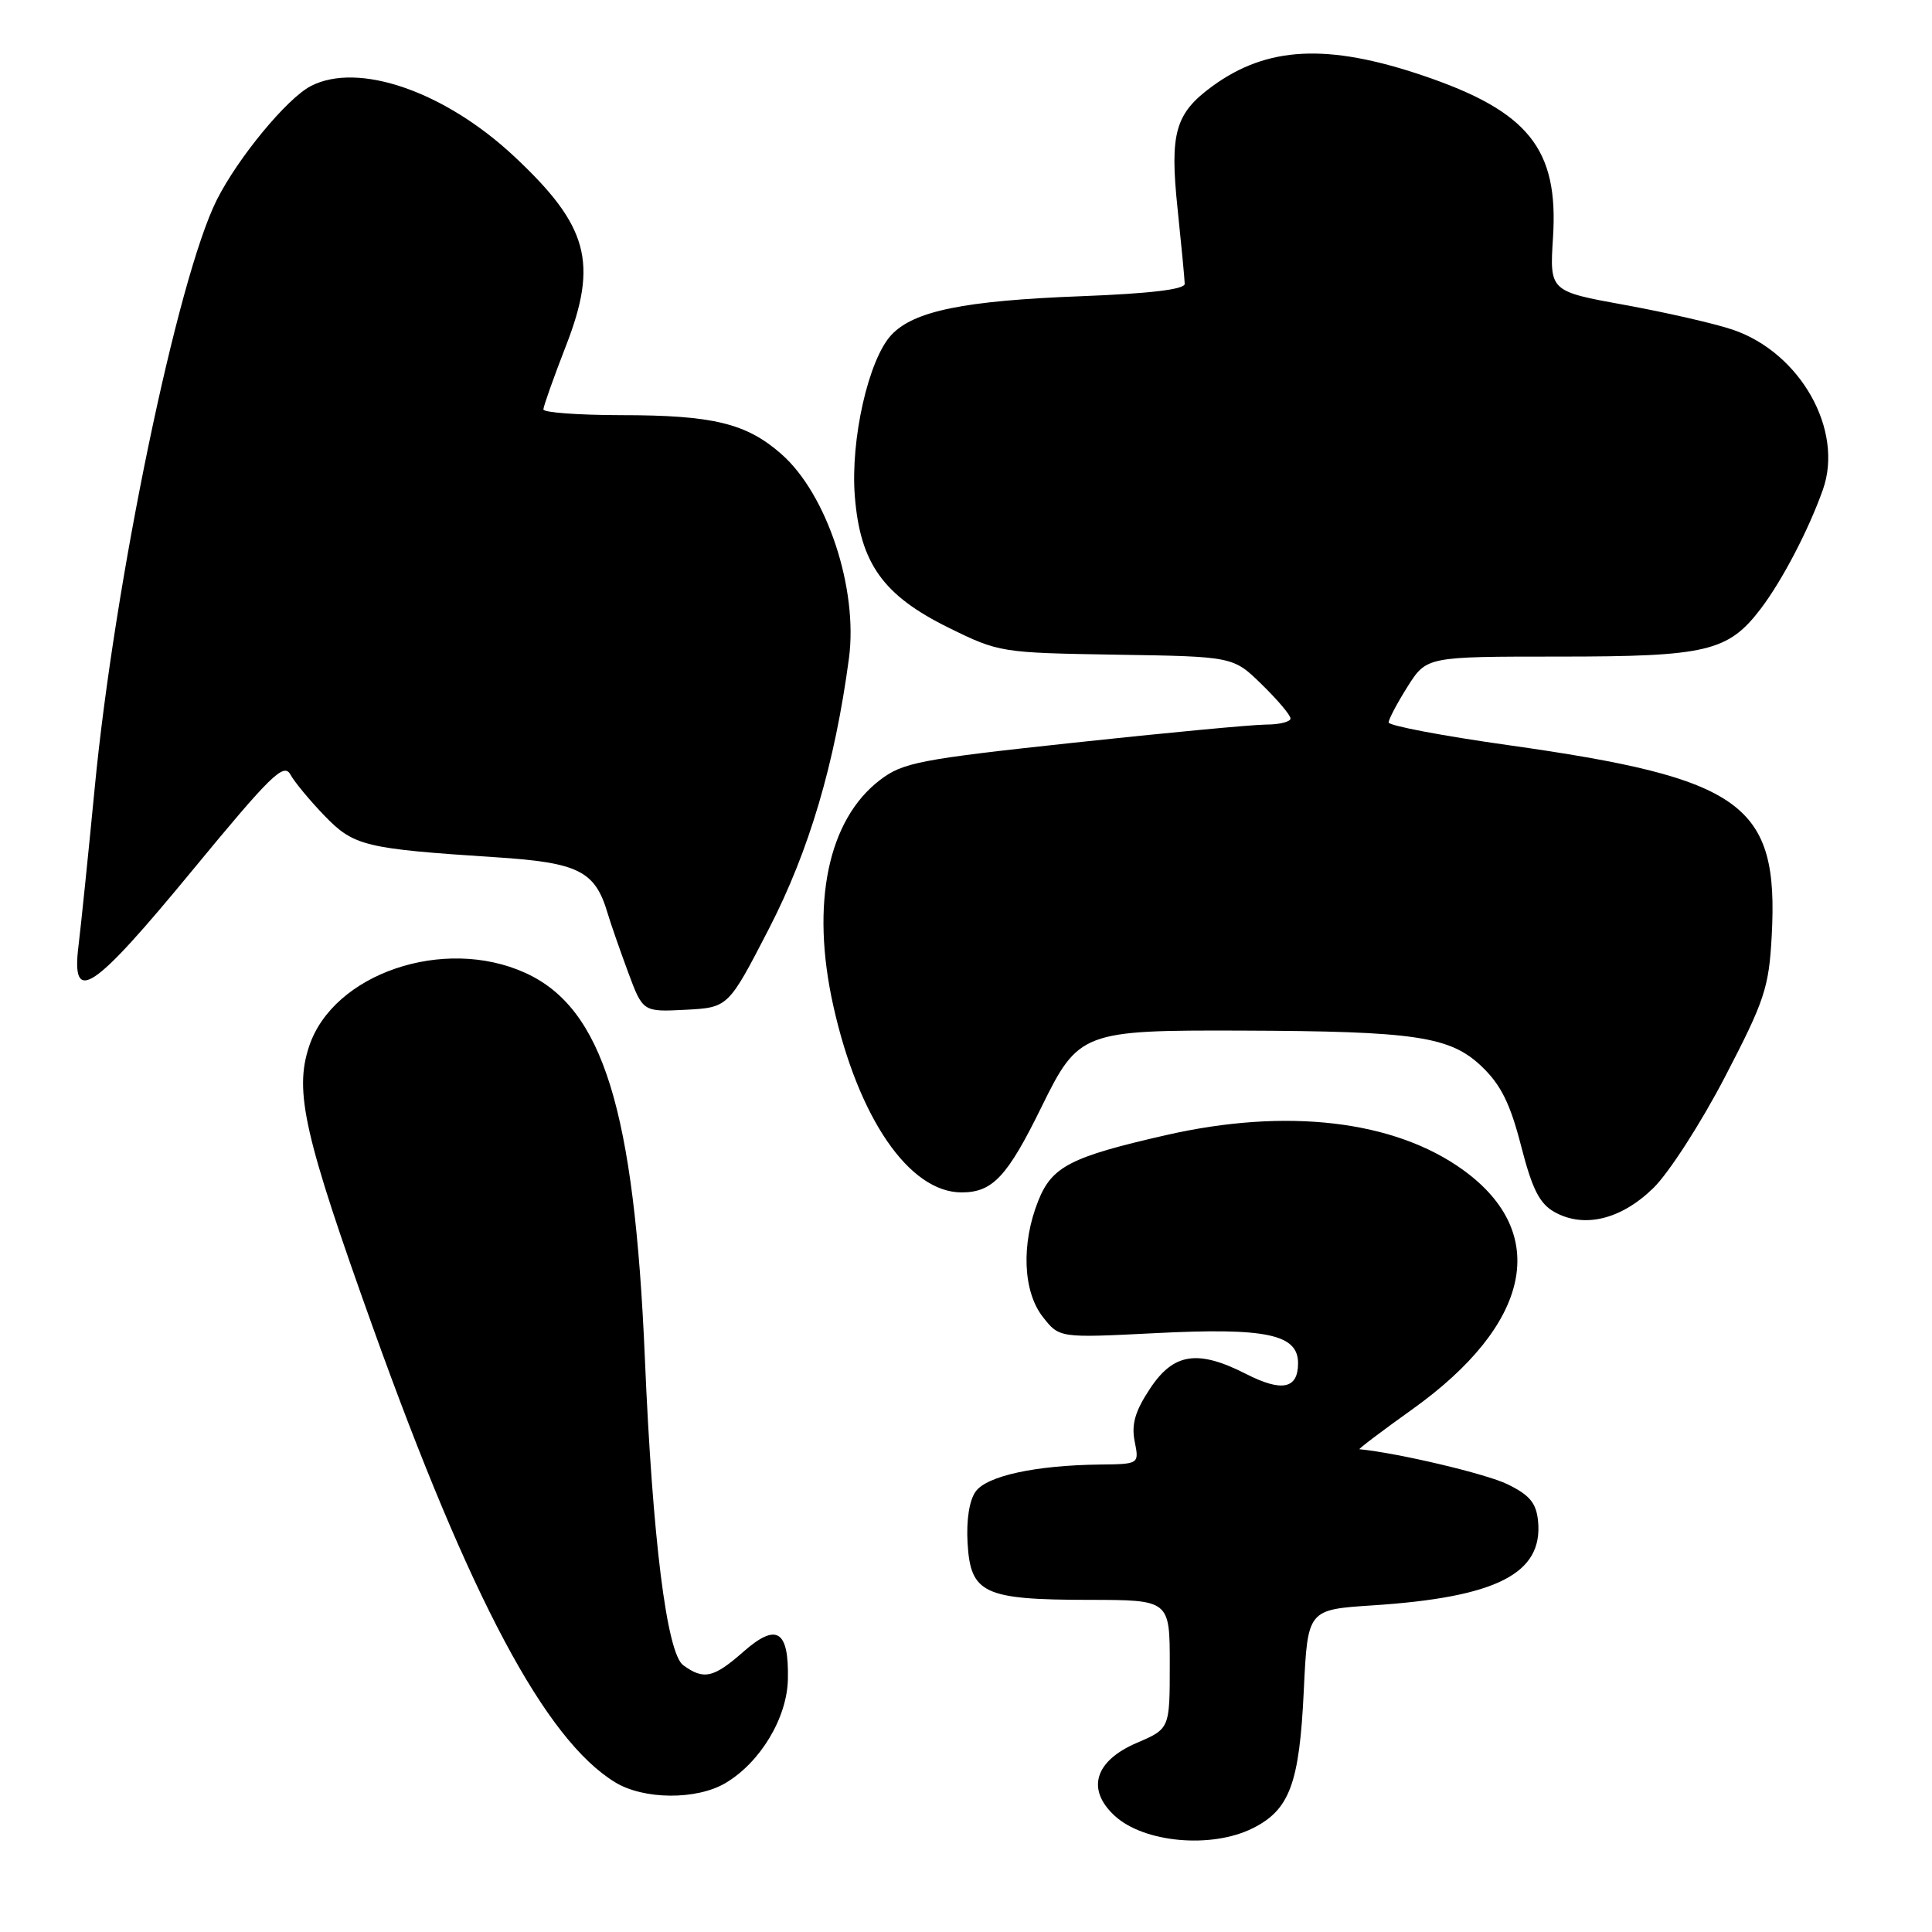 <?xml version="1.0" encoding="UTF-8" standalone="no"?>
<!DOCTYPE svg PUBLIC "-//W3C//DTD SVG 1.1//EN" "http://www.w3.org/Graphics/SVG/1.1/DTD/svg11.dtd" >
<svg xmlns="http://www.w3.org/2000/svg" xmlns:xlink="http://www.w3.org/1999/xlink" version="1.1" viewBox="0 0 256 256">
 <g >
 <path fill="currentColor"
d=" M 166.00 242.25 C 170.89 239.80 172.18 236.33 172.76 223.99 C 173.27 213.28 173.27 213.28 181.89 212.72 C 198.31 211.65 204.48 208.51 203.80 201.55 C 203.56 199.15 202.70 198.11 199.75 196.67 C 196.93 195.29 185.25 192.53 180.14 192.03 C 179.94 192.02 183.09 189.63 187.14 186.74 C 202.90 175.47 205.46 163.42 193.89 155.04 C 184.78 148.44 170.49 146.76 154.50 150.41 C 141.87 153.29 139.39 154.56 137.58 159.10 C 135.29 164.82 135.54 171.14 138.19 174.51 C 140.37 177.29 140.37 177.29 153.05 176.65 C 167.77 175.90 172.00 176.79 172.00 180.63 C 172.00 184.03 169.87 184.48 165.14 182.07 C 158.71 178.79 155.51 179.27 152.39 183.99 C 150.40 186.99 149.90 188.73 150.35 190.99 C 150.95 194.00 150.95 194.00 145.72 194.06 C 137.26 194.16 130.80 195.55 129.29 197.62 C 128.44 198.78 128.03 201.40 128.21 204.48 C 128.60 211.15 130.35 211.97 144.25 211.99 C 155.00 212.00 155.00 212.00 155.00 220.54 C 155.00 229.07 155.00 229.07 150.63 230.94 C 145.06 233.33 143.91 237.09 147.69 240.59 C 151.56 244.17 160.52 244.99 166.00 242.25 Z  M 96.12 236.27 C 100.74 233.54 104.29 227.64 104.40 222.52 C 104.54 216.01 102.91 214.99 98.52 218.85 C 94.54 222.35 93.25 222.63 90.53 220.65 C 88.35 219.05 86.46 203.93 85.45 180.00 C 84.05 147.00 79.89 133.58 69.60 128.91 C 58.82 124.01 44.13 129.01 40.95 138.67 C 38.97 144.64 40.31 150.51 49.45 176.00 C 62.31 211.82 72.25 230.50 81.50 236.16 C 85.29 238.48 92.29 238.53 96.12 236.27 Z  M 219.08 157.42 C 221.13 155.42 225.41 148.78 228.58 142.67 C 233.83 132.58 234.39 130.87 234.76 124.03 C 235.71 106.51 231.04 103.13 199.75 98.72 C 191.09 97.50 184.00 96.15 184.00 95.73 C 184.00 95.31 185.13 93.17 186.51 90.98 C 189.03 87.00 189.03 87.00 206.61 87.00 C 226.17 87.00 228.99 86.33 233.31 80.66 C 236.16 76.91 239.67 70.18 241.55 64.86 C 244.33 56.98 238.56 46.74 229.61 43.69 C 227.23 42.88 220.80 41.41 215.31 40.41 C 205.33 38.60 205.33 38.60 205.78 31.48 C 206.54 19.72 202.53 14.74 188.51 10.00 C 175.88 5.73 167.89 6.14 160.65 11.42 C 155.72 15.02 154.98 17.61 156.03 27.61 C 156.54 32.50 156.97 37.00 156.98 37.61 C 156.99 38.35 152.36 38.90 143.25 39.25 C 127.75 39.84 121.10 41.20 118.12 44.37 C 115.08 47.61 112.67 58.26 113.27 65.77 C 113.98 74.65 117.01 78.89 125.69 83.17 C 132.37 86.46 132.63 86.50 147.93 86.75 C 163.41 86.99 163.41 86.99 167.20 90.70 C 169.29 92.74 171.00 94.76 171.00 95.20 C 171.00 95.64 169.54 96.01 167.75 96.01 C 165.96 96.02 154.47 97.10 142.21 98.42 C 121.85 100.61 119.64 101.04 116.61 103.35 C 109.70 108.62 107.40 119.72 110.41 133.24 C 113.73 148.17 120.49 158.00 127.42 158.00 C 131.53 158.00 133.48 155.91 138.01 146.67 C 142.89 136.71 143.48 136.49 164.50 136.56 C 187.58 136.64 192.15 137.32 196.34 141.32 C 198.88 143.75 200.11 146.23 201.55 151.83 C 203.02 157.55 203.98 159.47 205.96 160.59 C 209.88 162.79 214.79 161.61 219.08 157.42 Z  M 101.90 123.04 C 107.22 112.71 110.62 101.21 112.49 87.23 C 113.72 78.01 109.57 65.46 103.53 60.16 C 98.89 56.08 94.46 55.01 82.25 55.01 C 76.61 55.00 72.00 54.66 72.00 54.25 C 72.01 53.84 73.35 50.05 74.99 45.83 C 79.29 34.79 77.95 29.91 68.14 20.73 C 58.93 12.11 47.48 8.15 41.19 11.40 C 38.03 13.04 31.54 20.89 28.72 26.50 C 23.52 36.86 15.17 77.06 12.54 104.50 C 11.69 113.30 10.73 122.64 10.41 125.25 C 9.40 133.31 12.20 131.46 25.48 115.34 C 35.89 102.71 37.60 101.03 38.48 102.63 C 39.04 103.65 41.08 106.10 43.00 108.09 C 46.89 112.11 48.32 112.46 65.69 113.59 C 76.66 114.30 78.85 115.39 80.51 121.00 C 80.92 122.38 82.14 125.88 83.22 128.80 C 85.18 134.09 85.18 134.09 90.84 133.80 C 96.50 133.50 96.50 133.50 101.90 123.04 Z "/>
</g>
</svg>